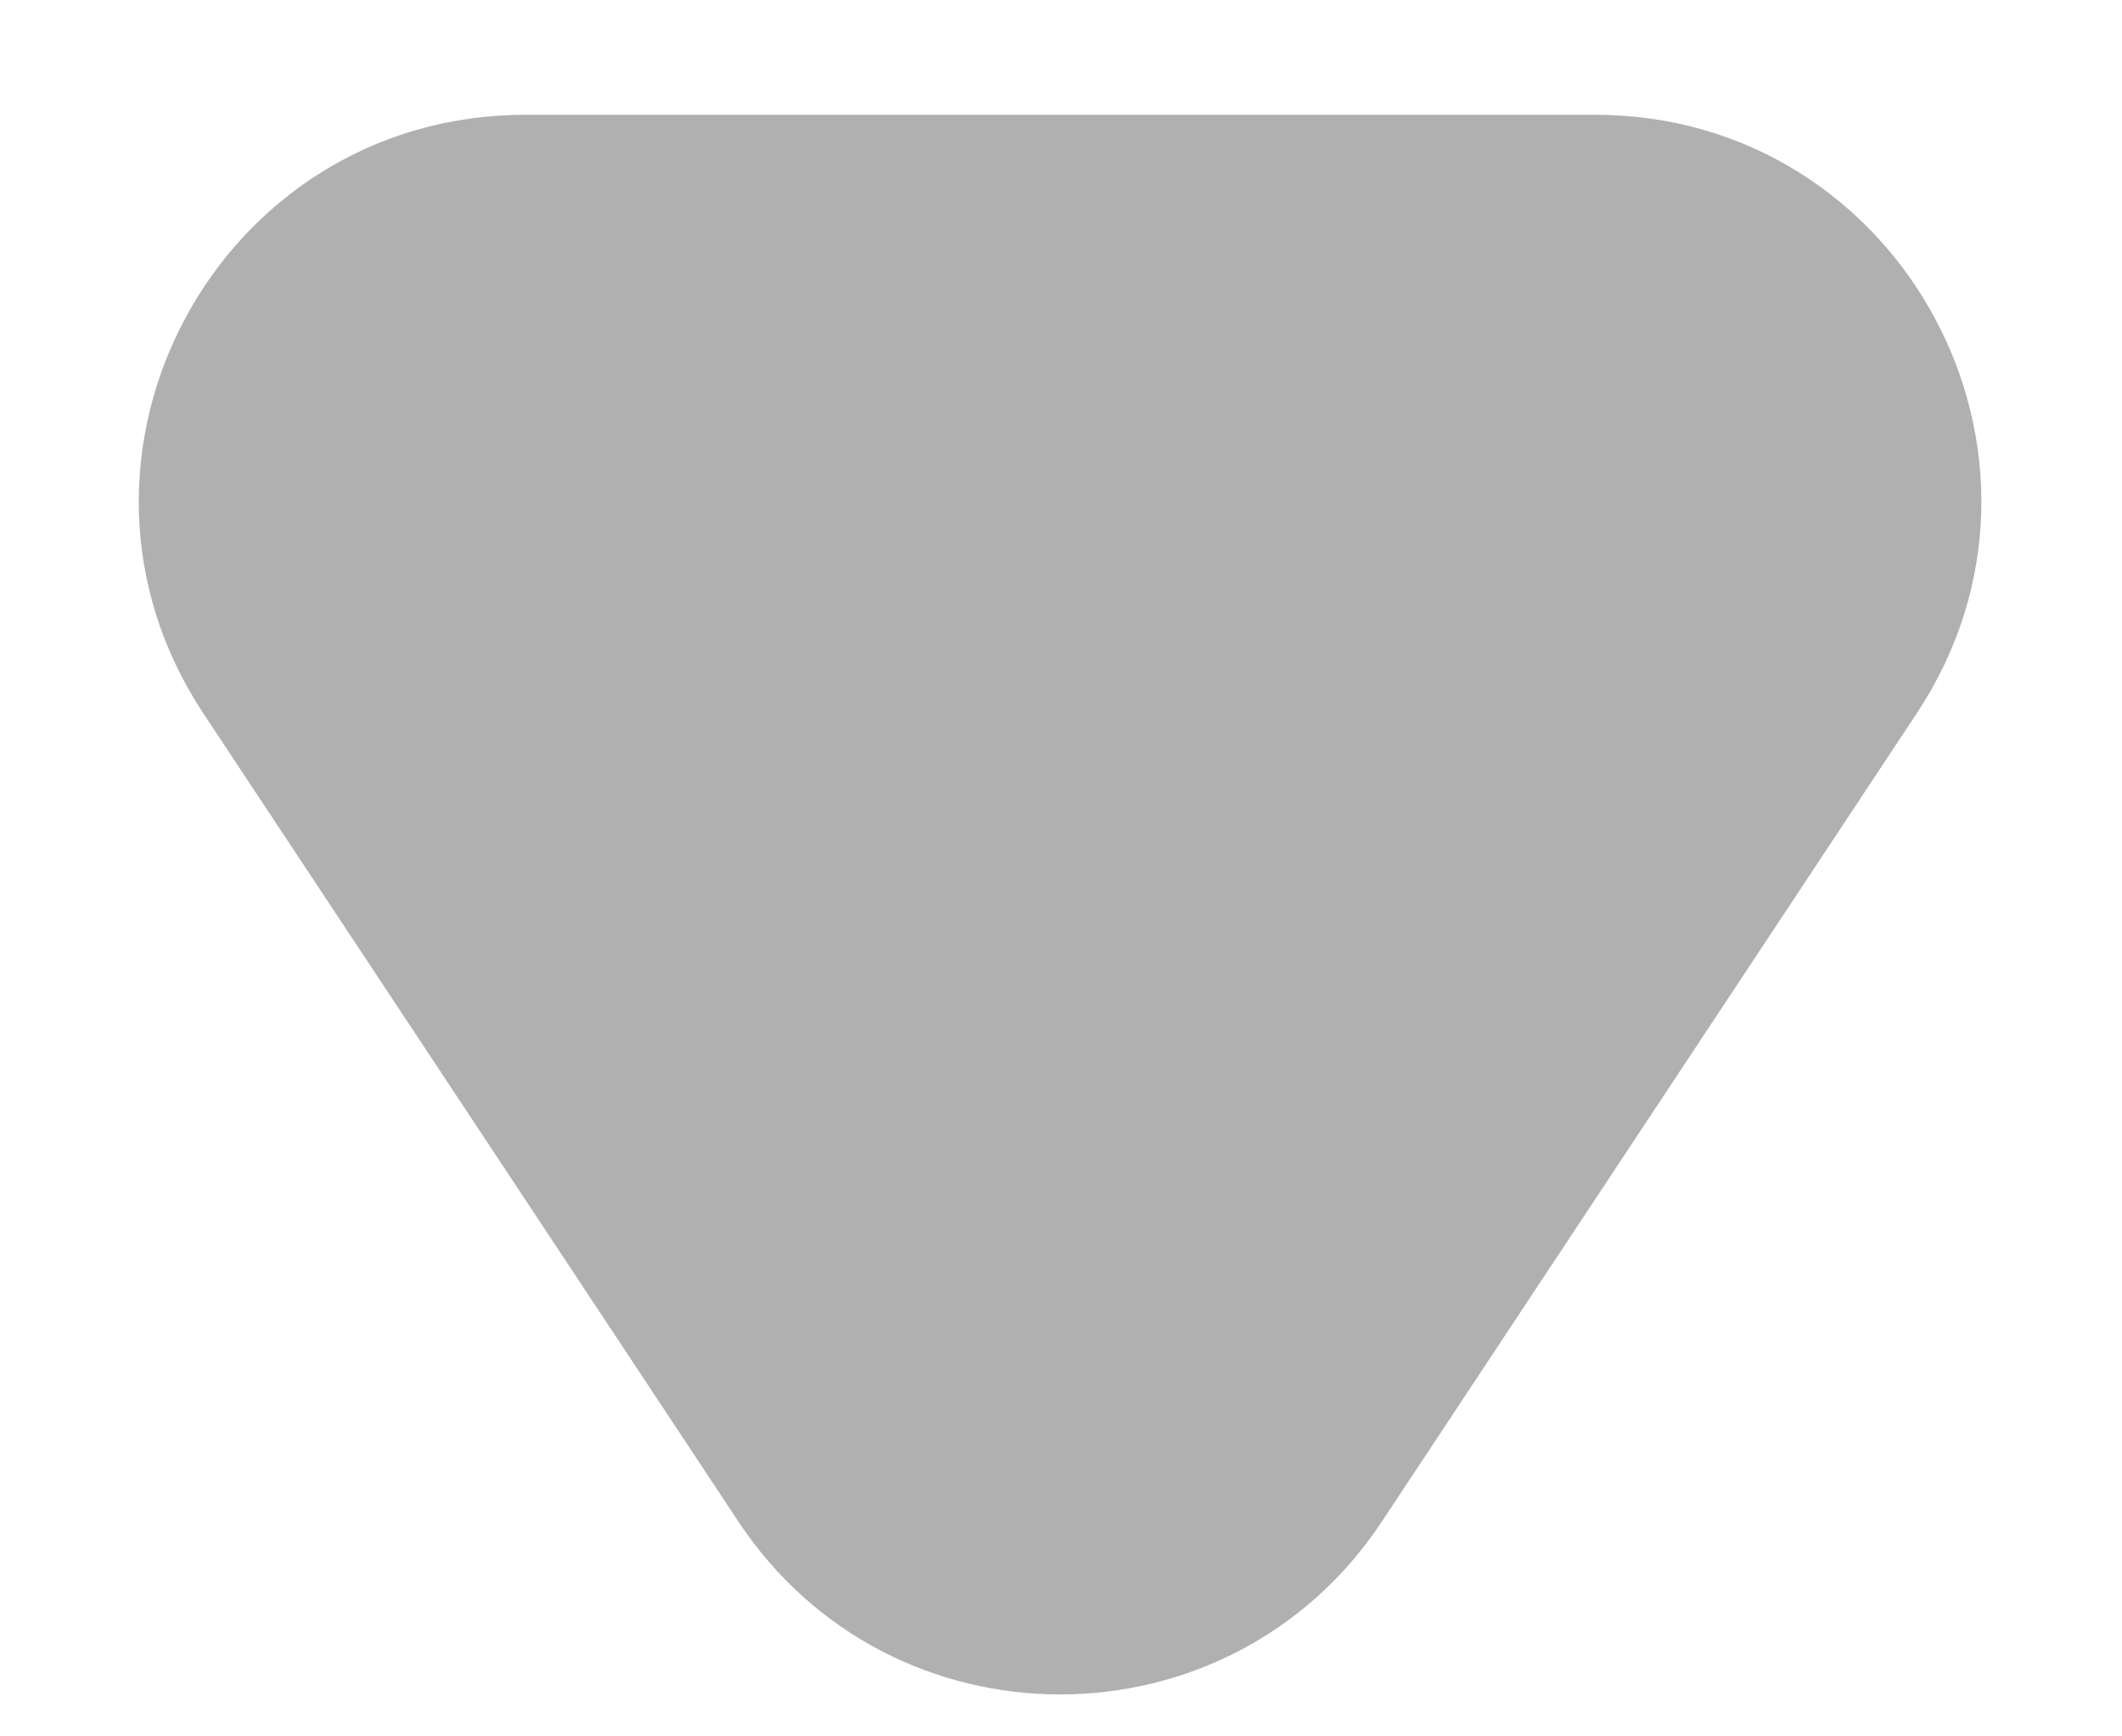 <svg width="11" height="9" viewBox="0 0 11 9" fill="none" xmlns="http://www.w3.org/2000/svg">
    <path d="M7.163 7.887C6.372 9.081 4.619 9.081 3.828 7.887L1.055 3.699C0.175 2.37 1.128 0.595 2.723 0.595L8.268 0.595C9.862 0.595 10.816 2.37 9.935 3.699L7.163 7.887Z" fill="#B0B0B0"/>
</svg>
